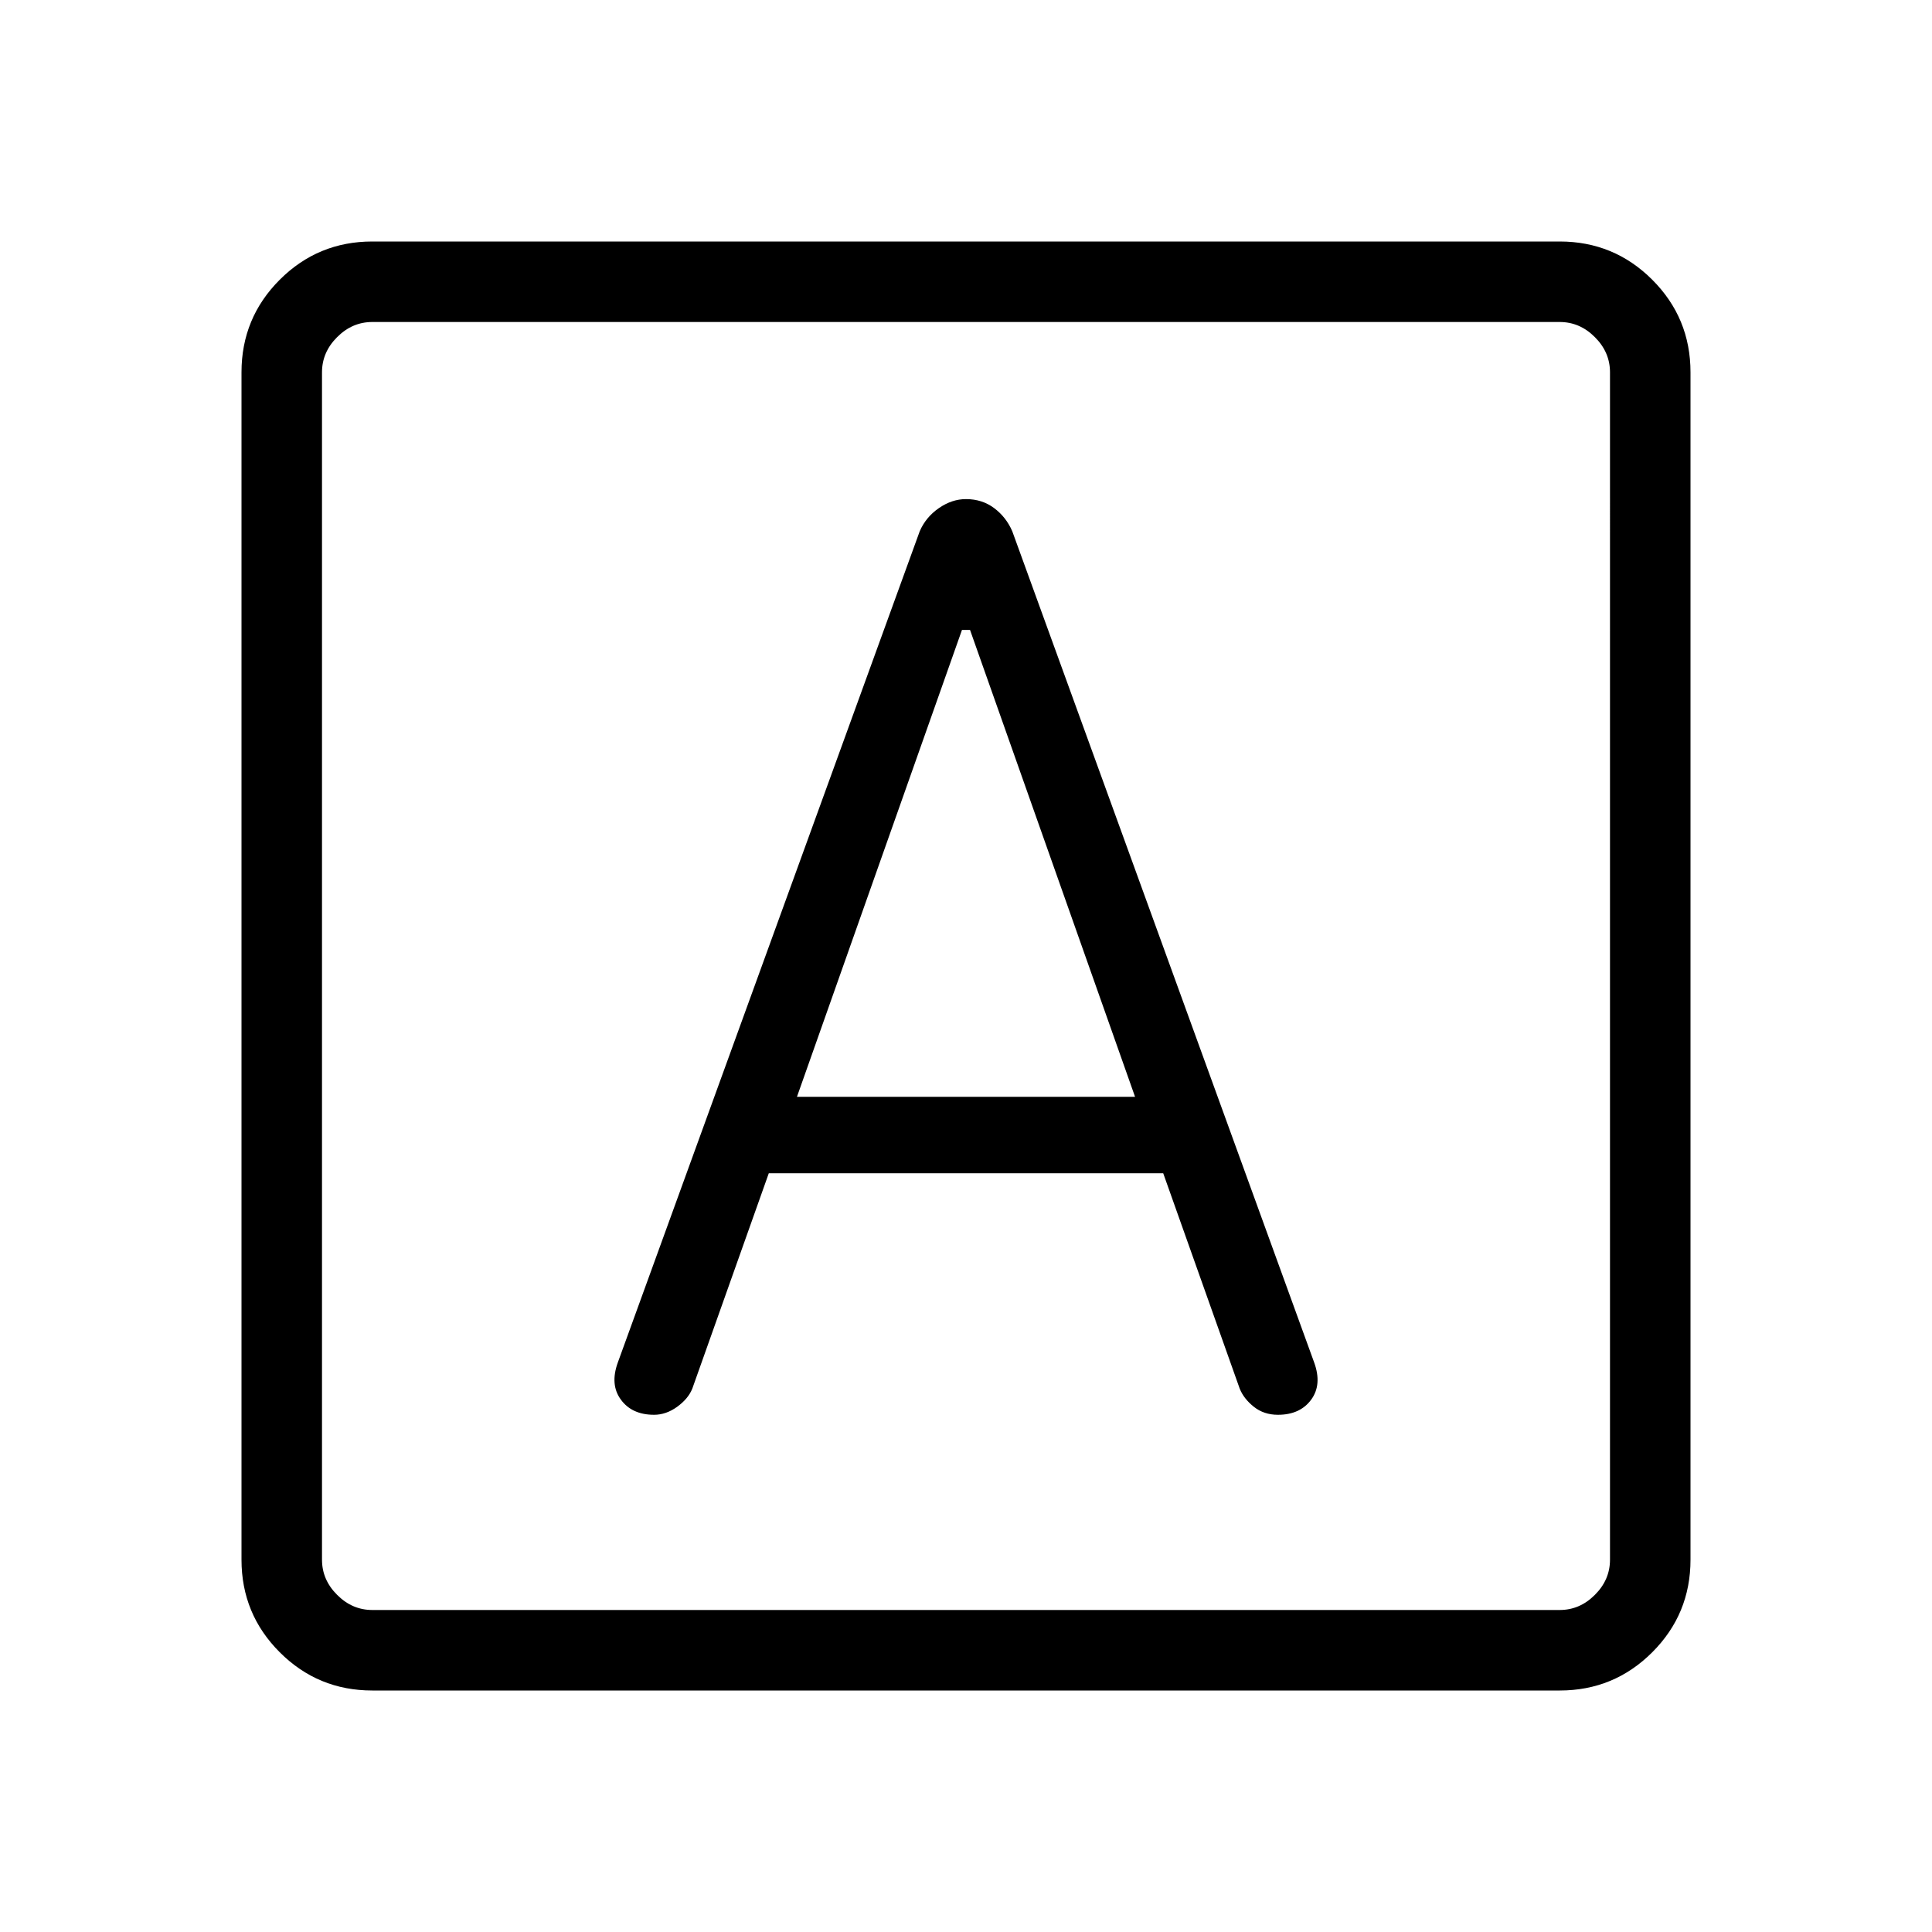 <svg xmlns="http://www.w3.org/2000/svg" height="24" width="24"><path d="M8.125 17.575q.15 0 .288-.1.137-.1.187-.225l.95-2.675h4.9l.95 2.675q.05.125.175.225.125.1.3.1.275 0 .413-.188.137-.187.037-.462L12.575 6.6q-.075-.175-.225-.288Q12.2 6.2 12 6.2q-.175 0-.337.112-.163.113-.238.288l-3.75 10.325q-.1.275.038.462.137.188.412.188Zm1.775-3.95 2.05-5.8h.1l2.05 5.8ZM4.625 21q-.675 0-1.15-.475Q3 20.05 3 19.375V4.625q0-.675.475-1.15Q3.95 3 4.625 3h14.75q.675 0 1.15.475.475.475.475 1.15v14.75q0 .675-.475 1.15-.475.475-1.15.475Zm0-1h14.75q.25 0 .437-.188.188-.187.188-.437V4.625q0-.25-.188-.437Q19.625 4 19.375 4H4.625q-.25 0-.437.188Q4 4.375 4 4.625v14.75q0 .25.188.437.187.188.437.188ZM4 4v16V4Z"/></svg>